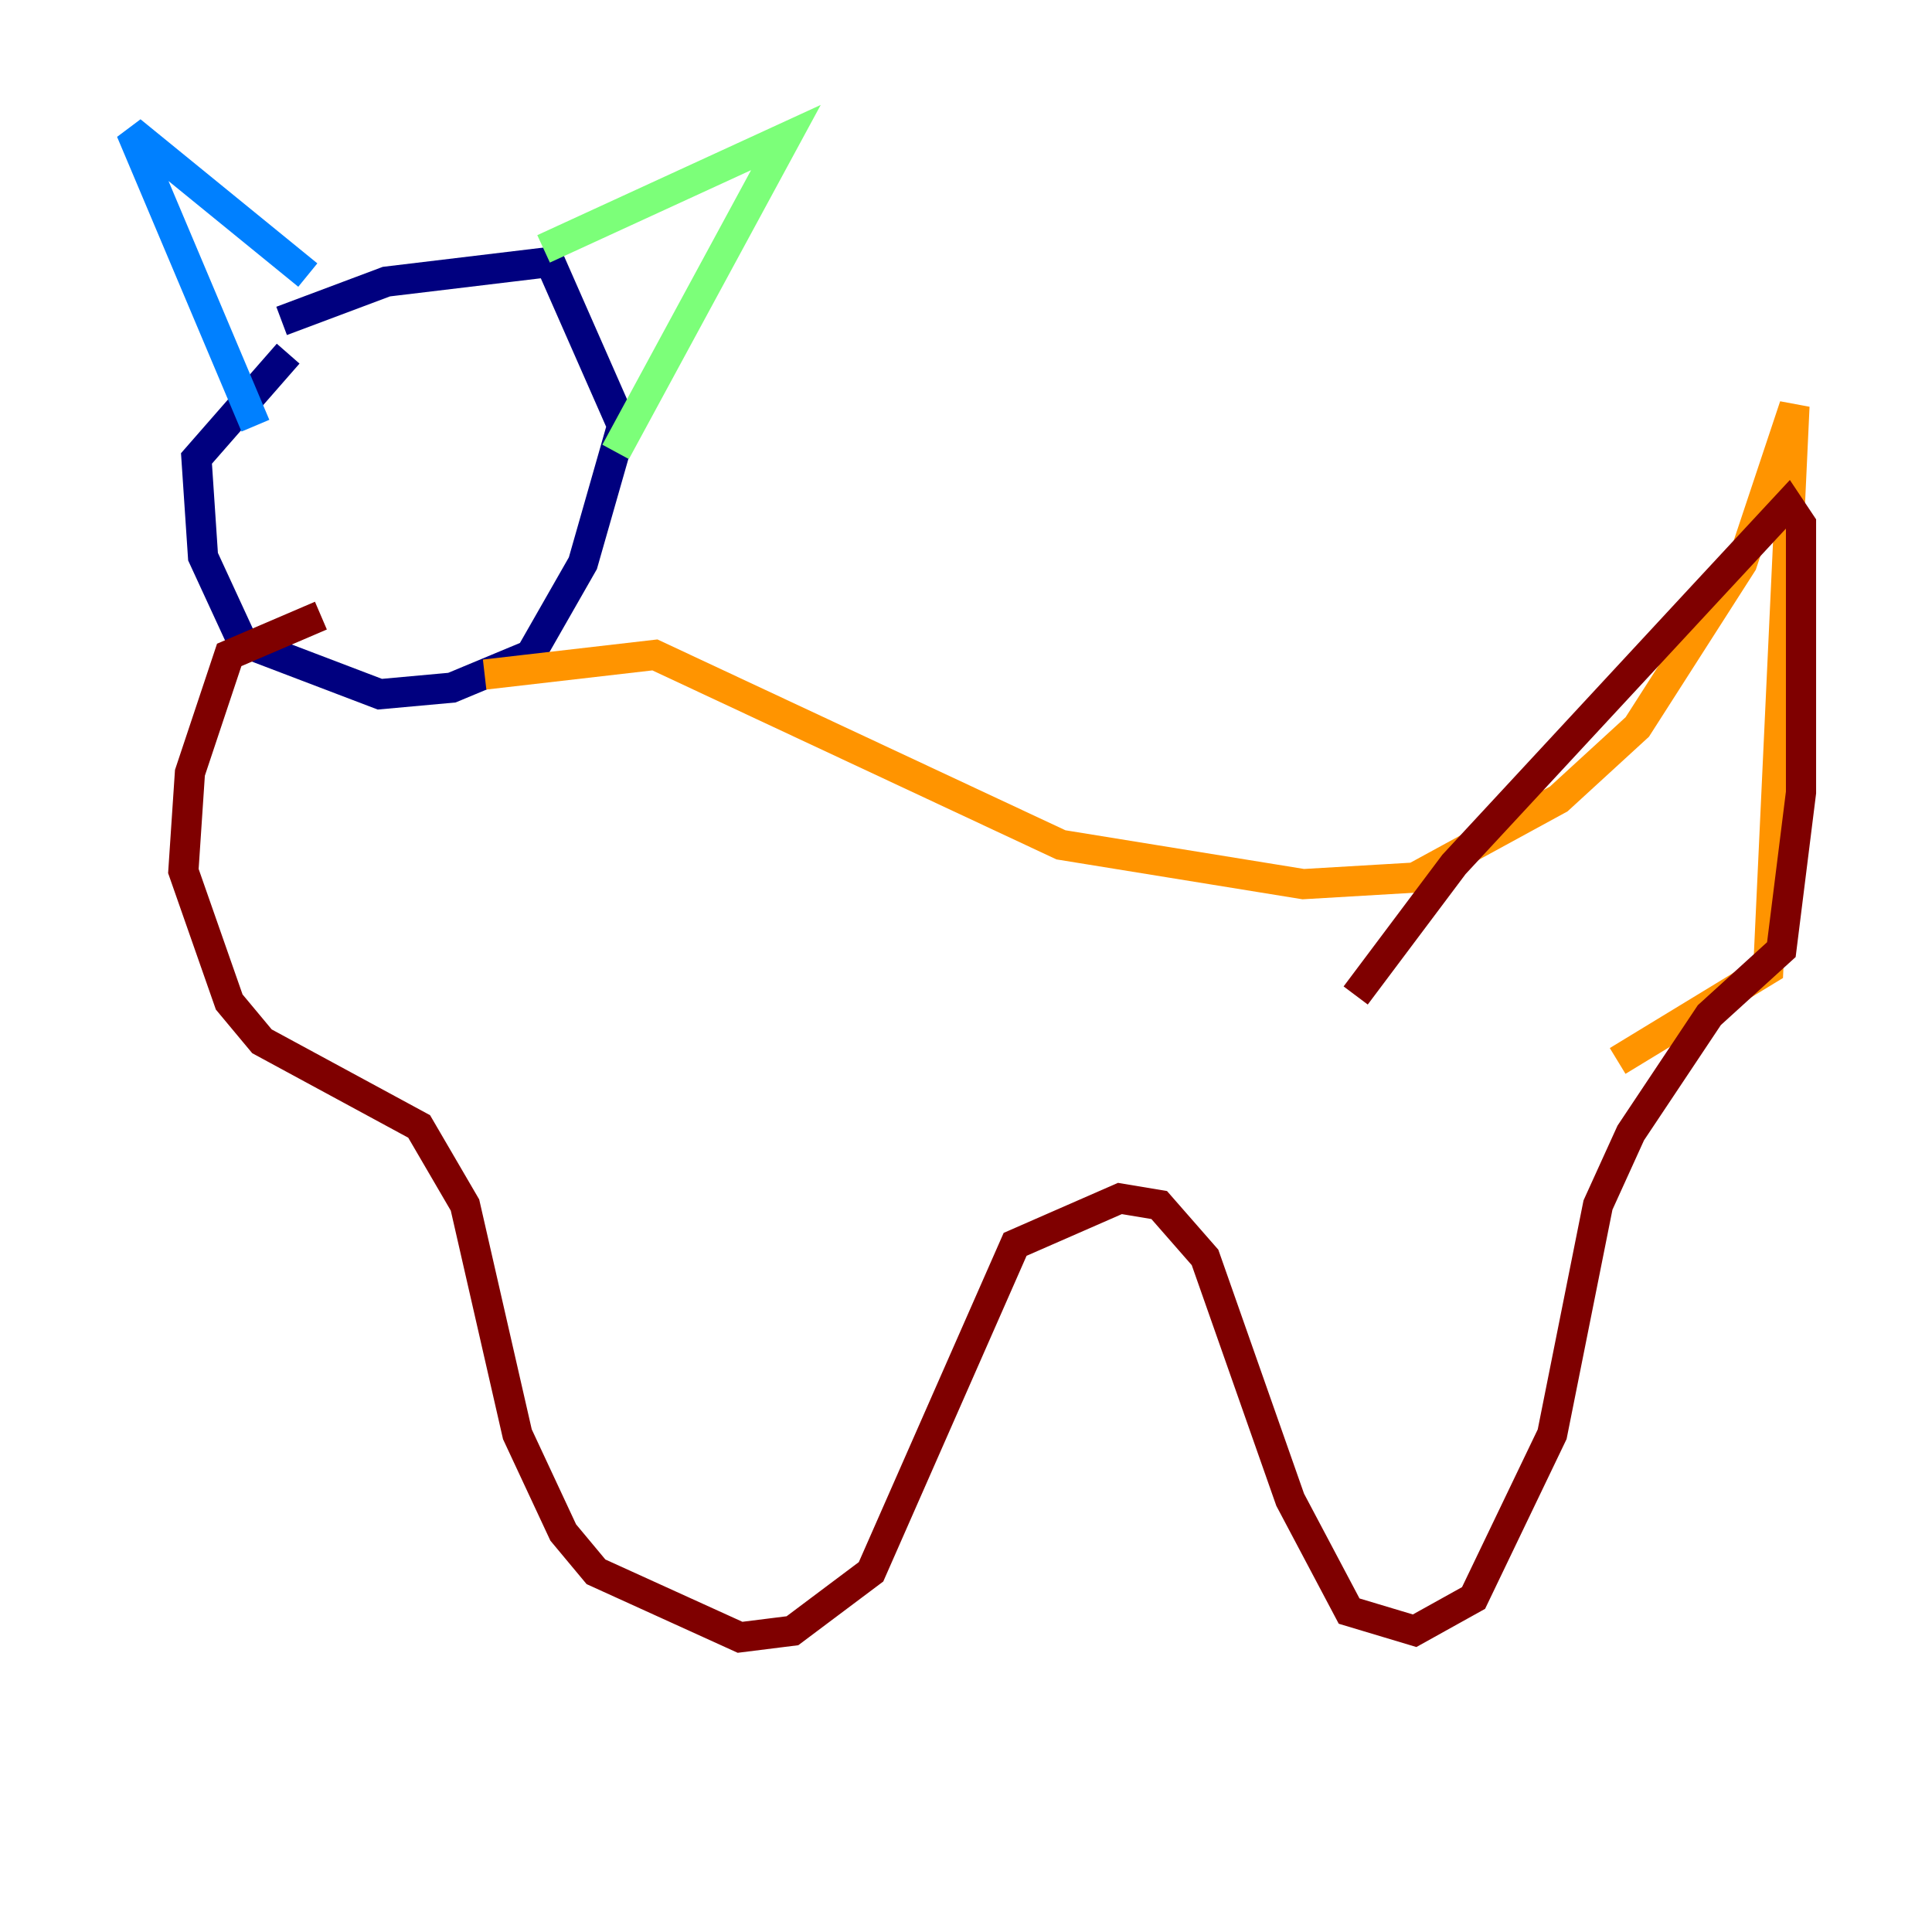 <?xml version="1.0" encoding="utf-8" ?>
<svg baseProfile="tiny" height="128" version="1.2" viewBox="0,0,128,128" width="128" xmlns="http://www.w3.org/2000/svg" xmlns:ev="http://www.w3.org/2001/xml-events" xmlns:xlink="http://www.w3.org/1999/xlink"><defs /><polyline fill="none" points="19.091,23.43 13.017,30.373 13.451,36.881 16.054,42.522 25.166,45.993 29.939,45.559 35.146,43.39 38.617,37.315 41.22,28.203 36.447,17.356 25.6,18.658 18.658,21.261" stroke="#00007f" stroke-width="2" /><polyline fill="none" points="16.922,28.203 8.678,8.678 20.393,18.224" stroke="#0080ff" stroke-width="2" /><polyline fill="none" points="36.014,16.488 52.068,9.112 40.786,29.939" stroke="#7cff79" stroke-width="2" /><polyline fill="none" points="32.108,44.691 43.39,43.39 70.291,55.973 86.346,58.576 93.722,58.142 103.268,52.936 108.475,48.163 115.417,37.315 118.888,26.902 117.153,64.217 107.173,70.291" stroke="#ff9400" stroke-width="2" /><polyline fill="none" points="89.817,65.953 96.325,57.275 112.814,39.485 118.454,33.41 119.322,34.712 119.322,52.502 118.02,62.915 113.248,67.254 108.041,75.064 105.871,79.837 102.834,95.024 97.627,105.871 93.722,108.041 89.383,106.739 85.478,99.363 79.837,83.308 76.8,79.837 74.197,79.403 67.254,82.441 57.709,104.136 52.502,108.041 49.031,108.475 39.485,104.136 37.315,101.532 34.278,95.024 30.807,79.837 27.77,74.63 17.356,68.99 15.186,66.386 12.149,57.709 12.583,51.2 15.186,43.39 21.261,40.786" stroke="#7f0000" stroke-width="2" /></svg>